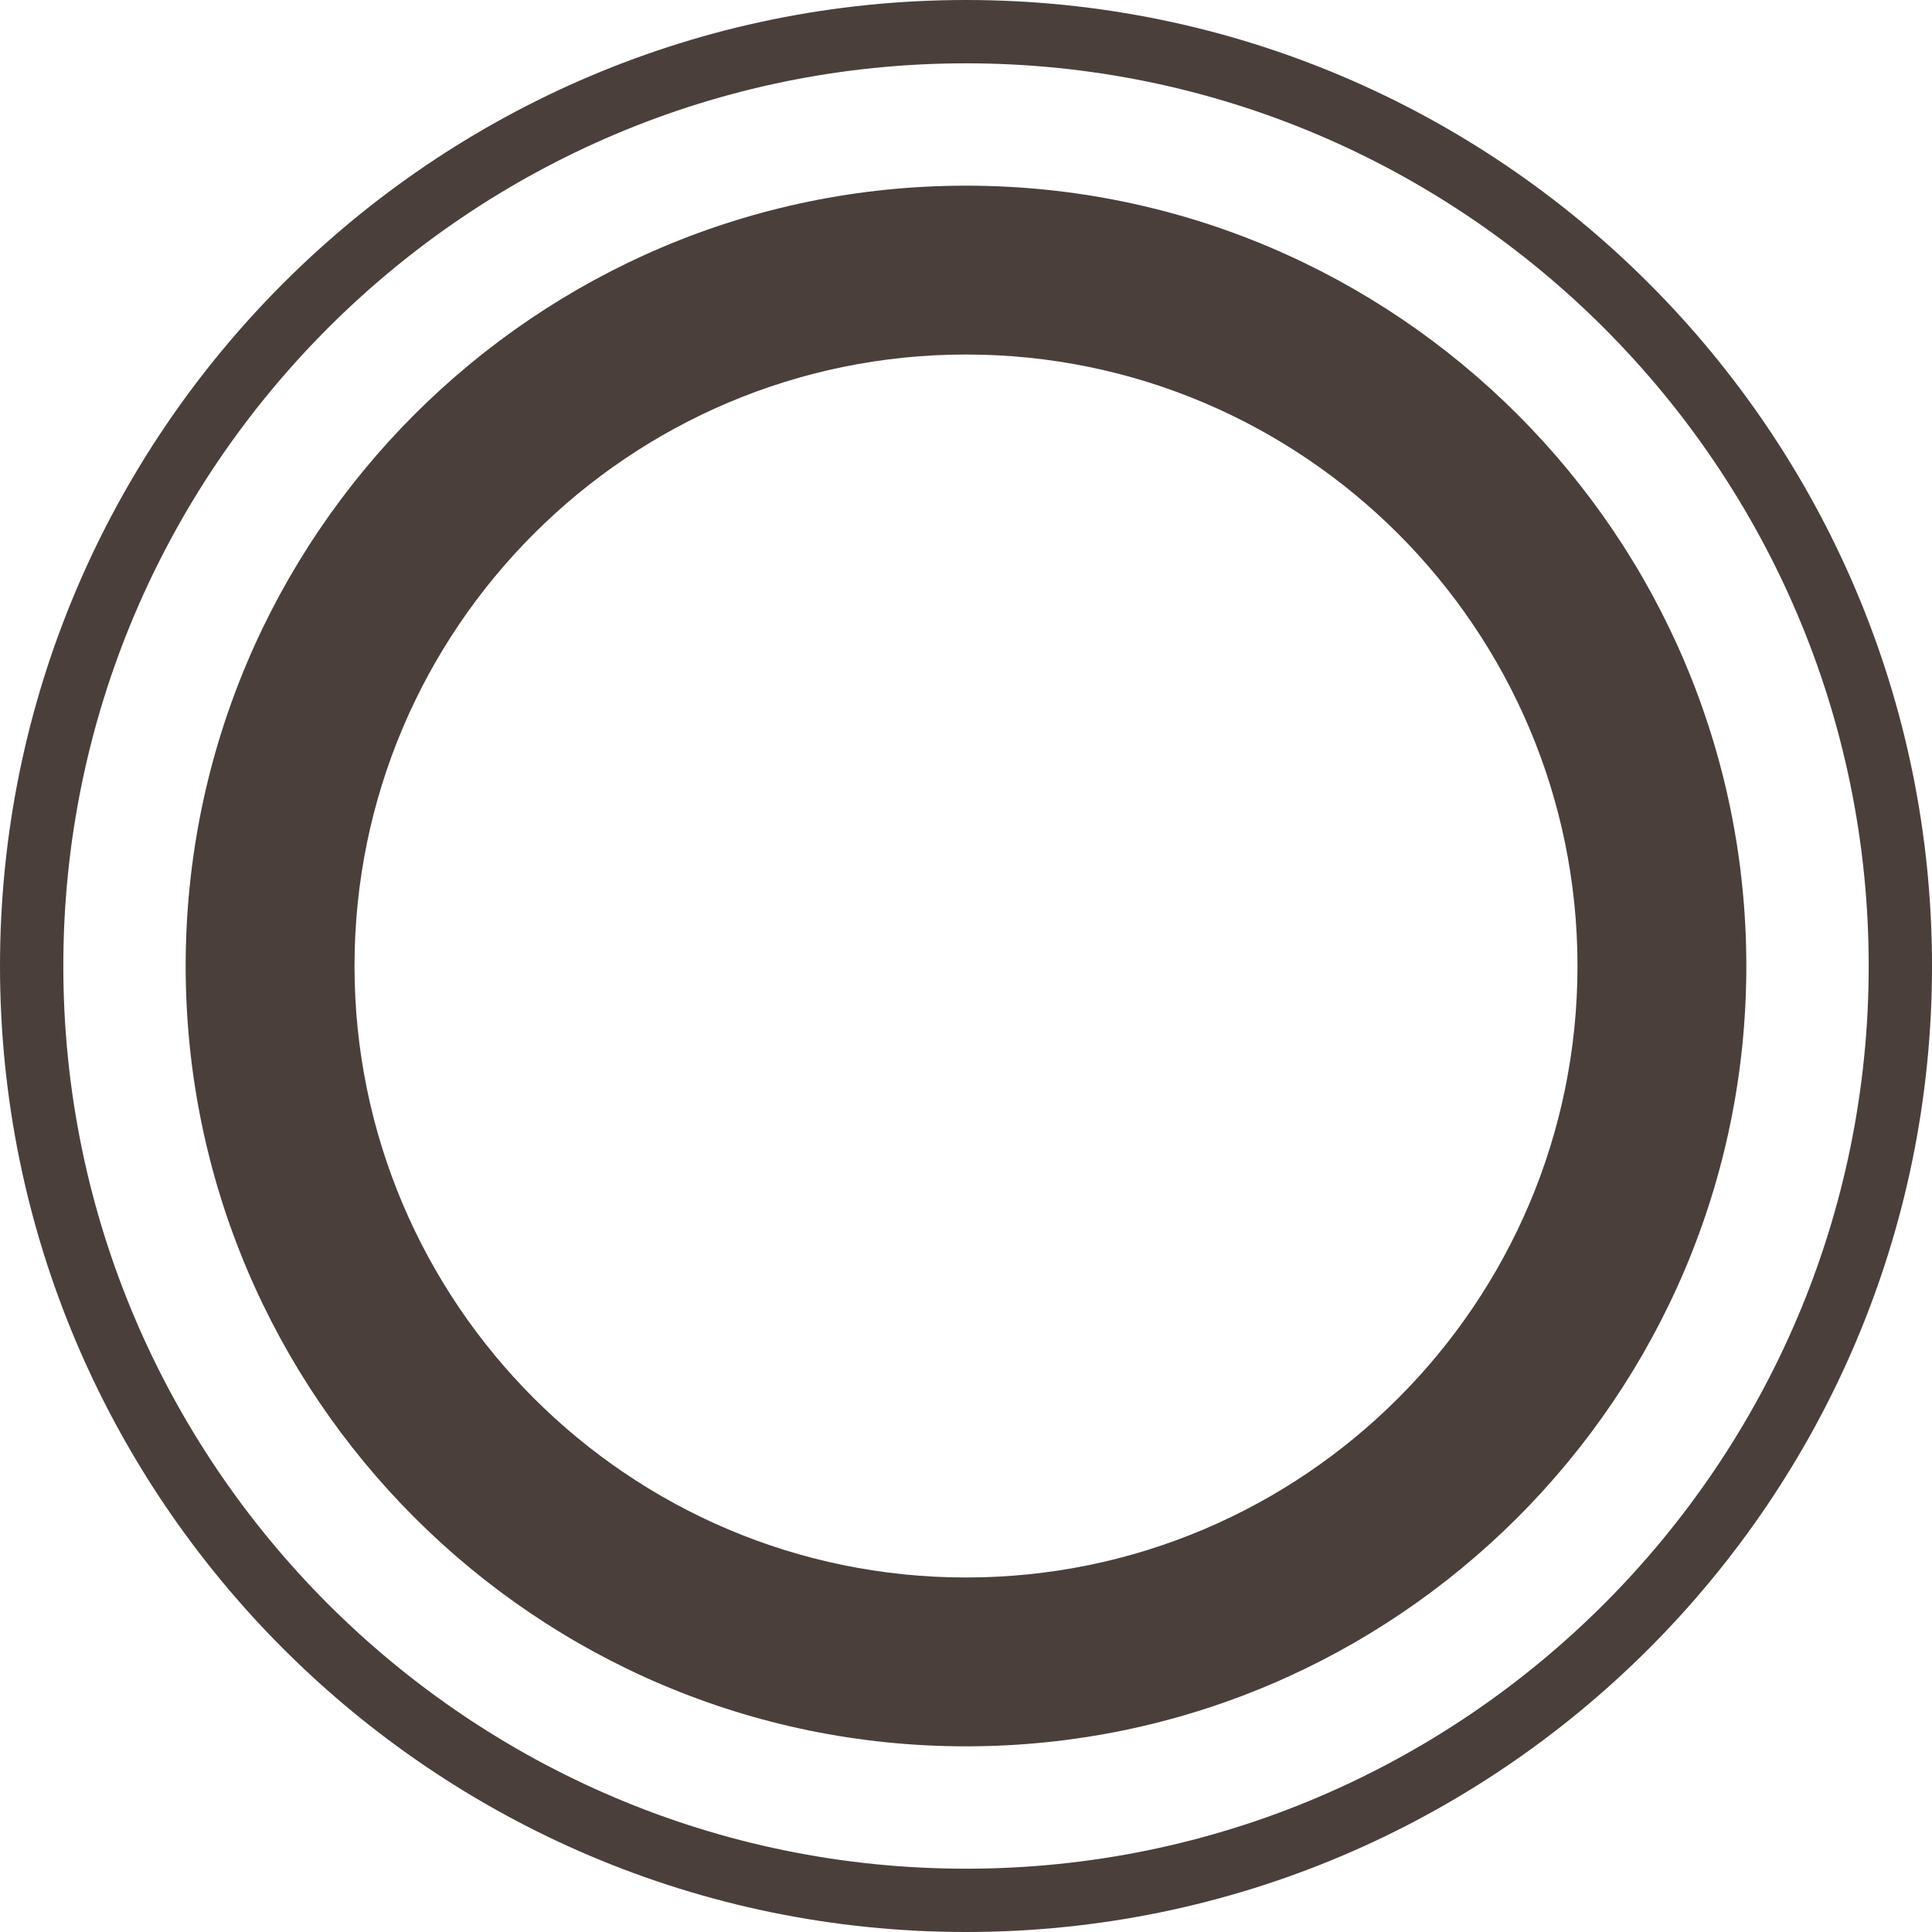 <svg version="1.1" id="图层_1" x="0px" y="0px" width="91.539px" height="91.539px" viewBox="0 0 91.539 91.539" enable-background="new 0 0 91.539 91.539" xml:space="preserve" xmlns="http://www.w3.org/2000/svg" xmlns:xlink="http://www.w3.org/1999/xlink" xmlns:xml="http://www.w3.org/XML/1998/namespace">
  <path fill="#4B3F3B" d="M45.77,91.539C20.532,91.539,0,71.007,0,45.77S20.532,0,45.77,0s45.77,20.532,45.77,45.77
	S71.007,91.539,45.77,91.539z M45.77,3C22.187,3,3,22.187,3,45.77s19.187,42.77,42.77,42.77s42.77-19.187,42.77-42.77
	S69.353,3,45.77,3z" class="color c1"/>
  <path fill="#4B3F3B" d="M45.77,82.742c-20.387,0-36.973-16.586-36.973-36.973S25.383,8.797,45.77,8.797S82.742,25.383,82.742,45.77
	S66.156,82.742,45.77,82.742z M45.77,16.797c-15.976,0-28.973,12.997-28.973,28.973S29.794,74.742,45.77,74.742
	S74.742,61.745,74.742,45.77S61.745,16.797,45.77,16.797z" class="color c1"/>
</svg>